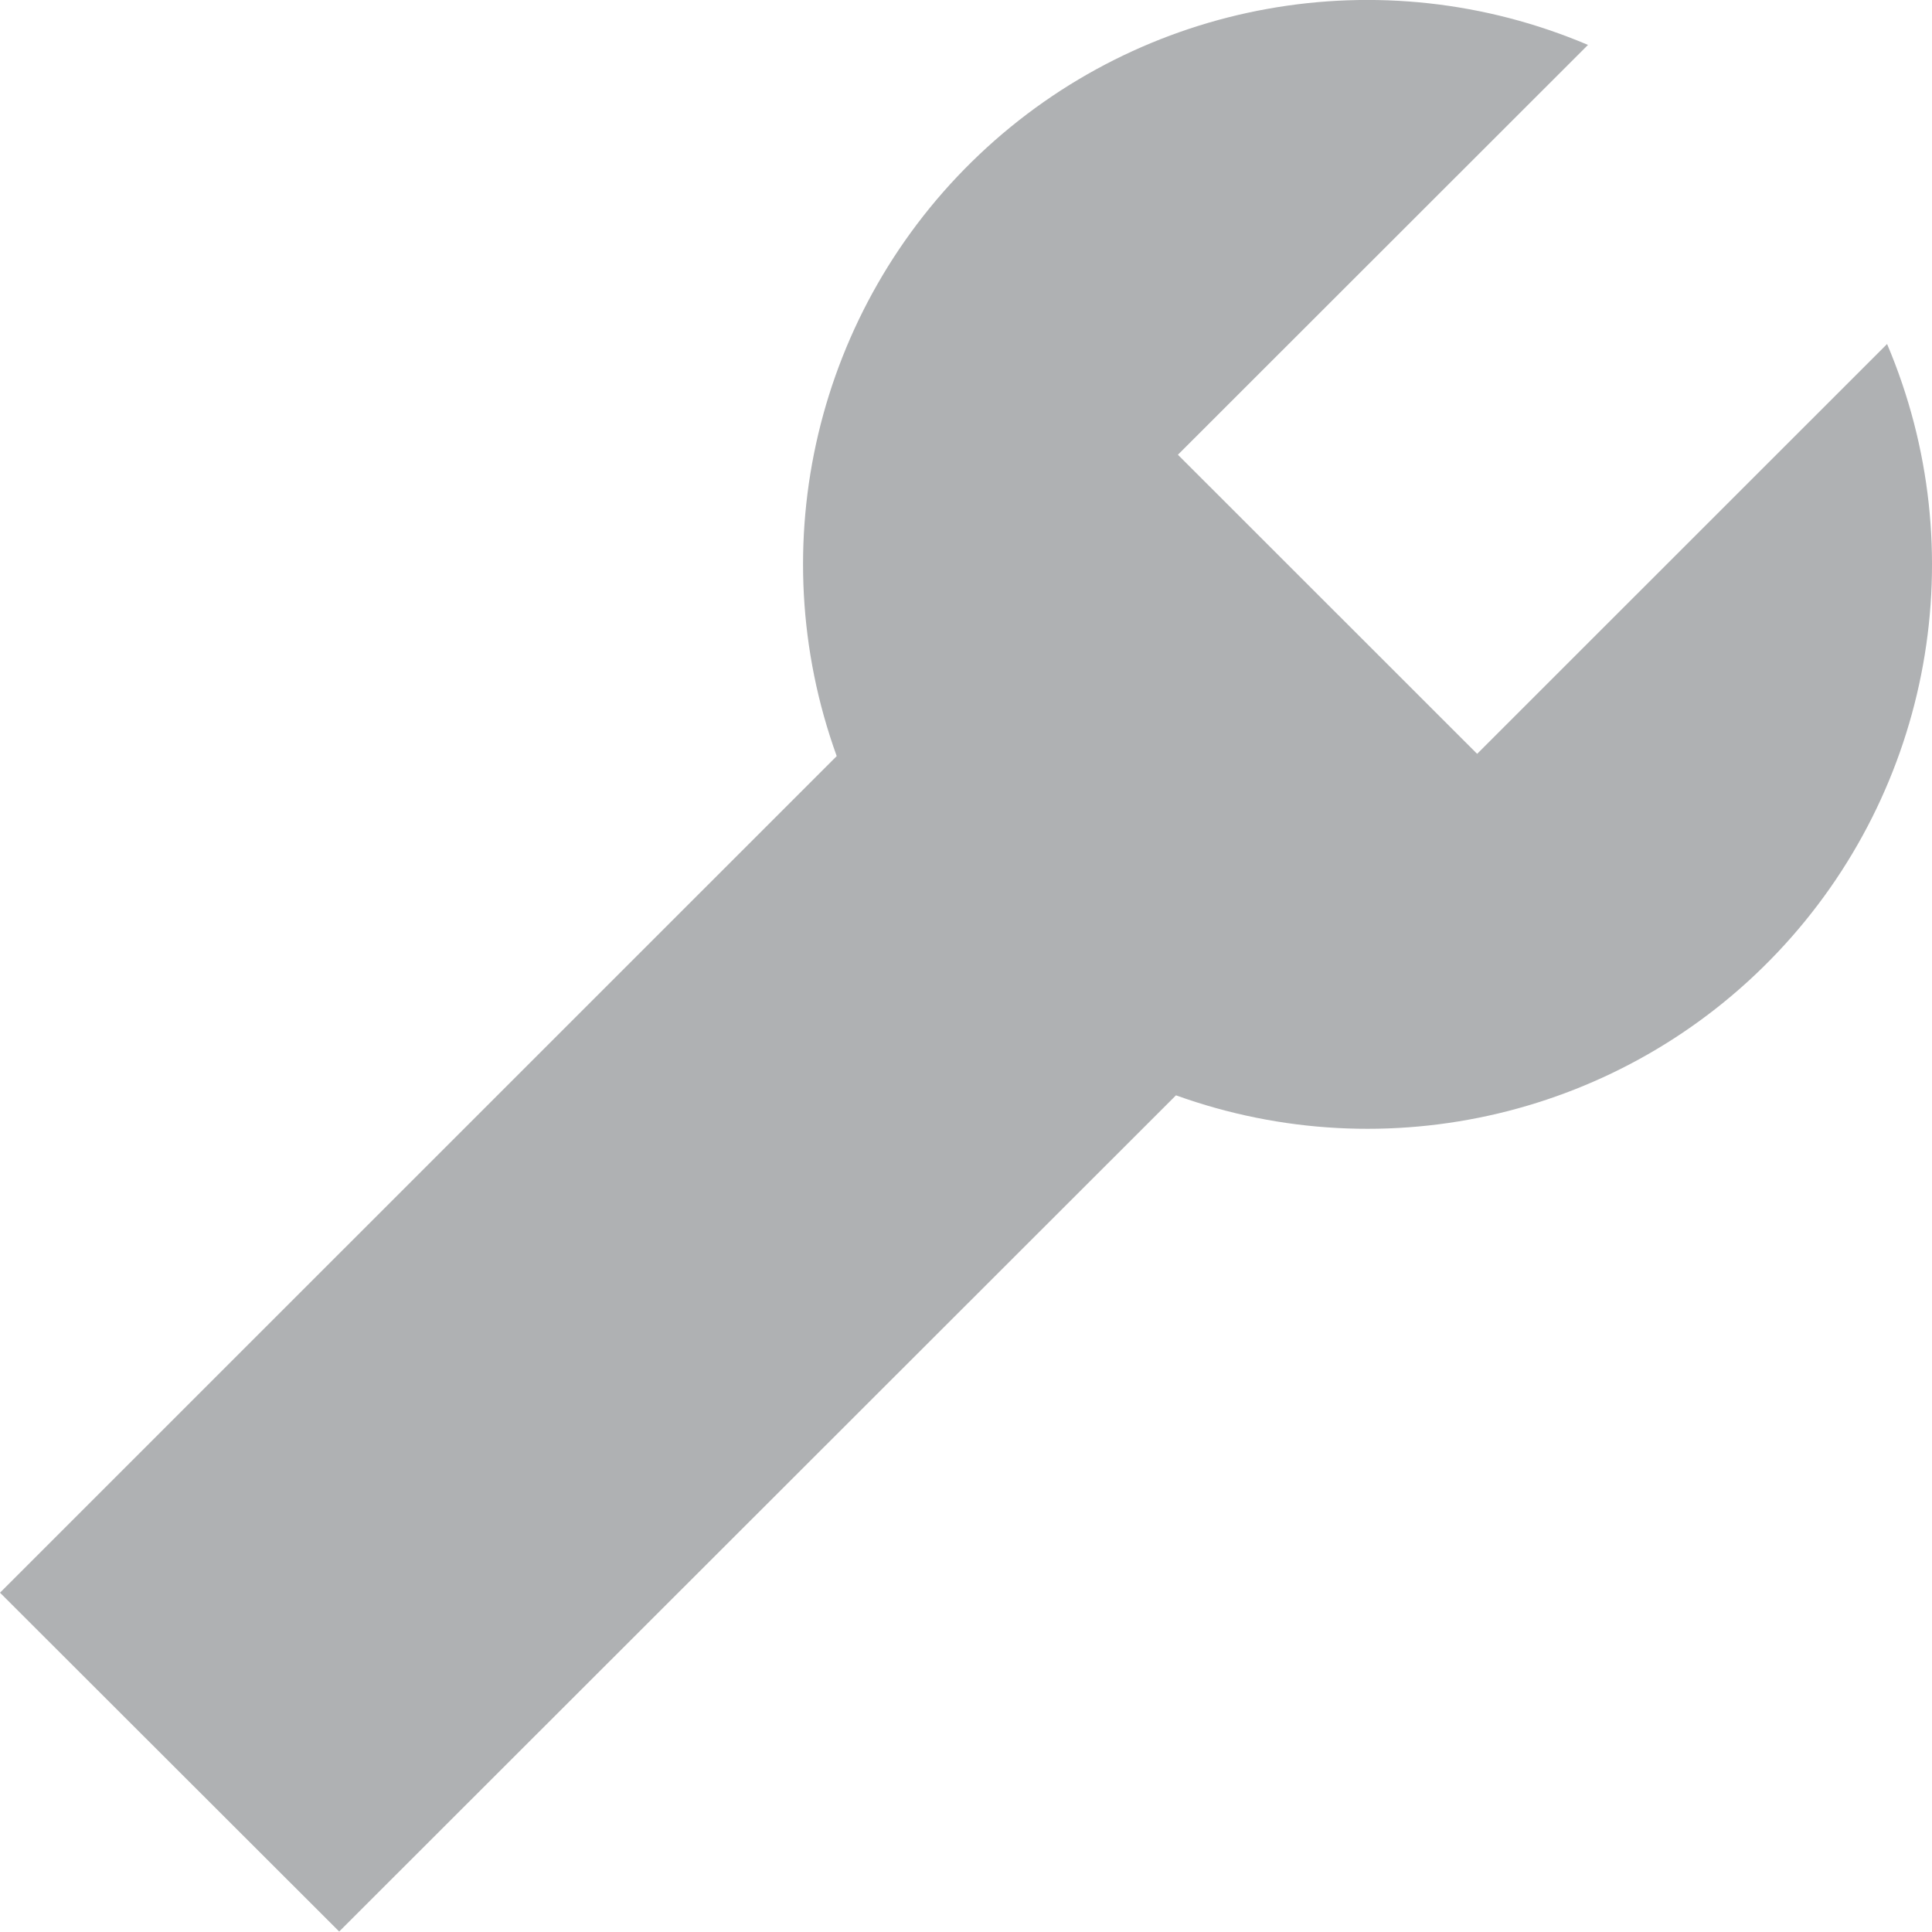 <?xml version="1.0" encoding="utf-8"?>
<svg width="16" height="16" viewBox="0 0 16 16" version="1.1" xmlns:xlink="http://www.w3.org/1999/xlink" xmlns="http://www.w3.org/2000/svg">
  <g id="settings_dark">
    <g id="Settings-instance">
      <path d="M6.929 6.261C6.297 4.513 6.761 2.557 8.111 1.279C9.461 0.001 11.44 -0.355 13.151 0.372L9.755 3.766L12.233 6.243L15.628 2.849C16.355 4.56 15.998 6.538 14.721 7.887C13.443 9.237 11.487 9.701 9.739 9.071L2.809 15.996L0 13.19L6.929 6.262L6.929 6.261Z" id="Shape" fill="#AFB1B3" fill-rule="evenodd" stroke="none" />
    </g>
  </g>
</svg>
